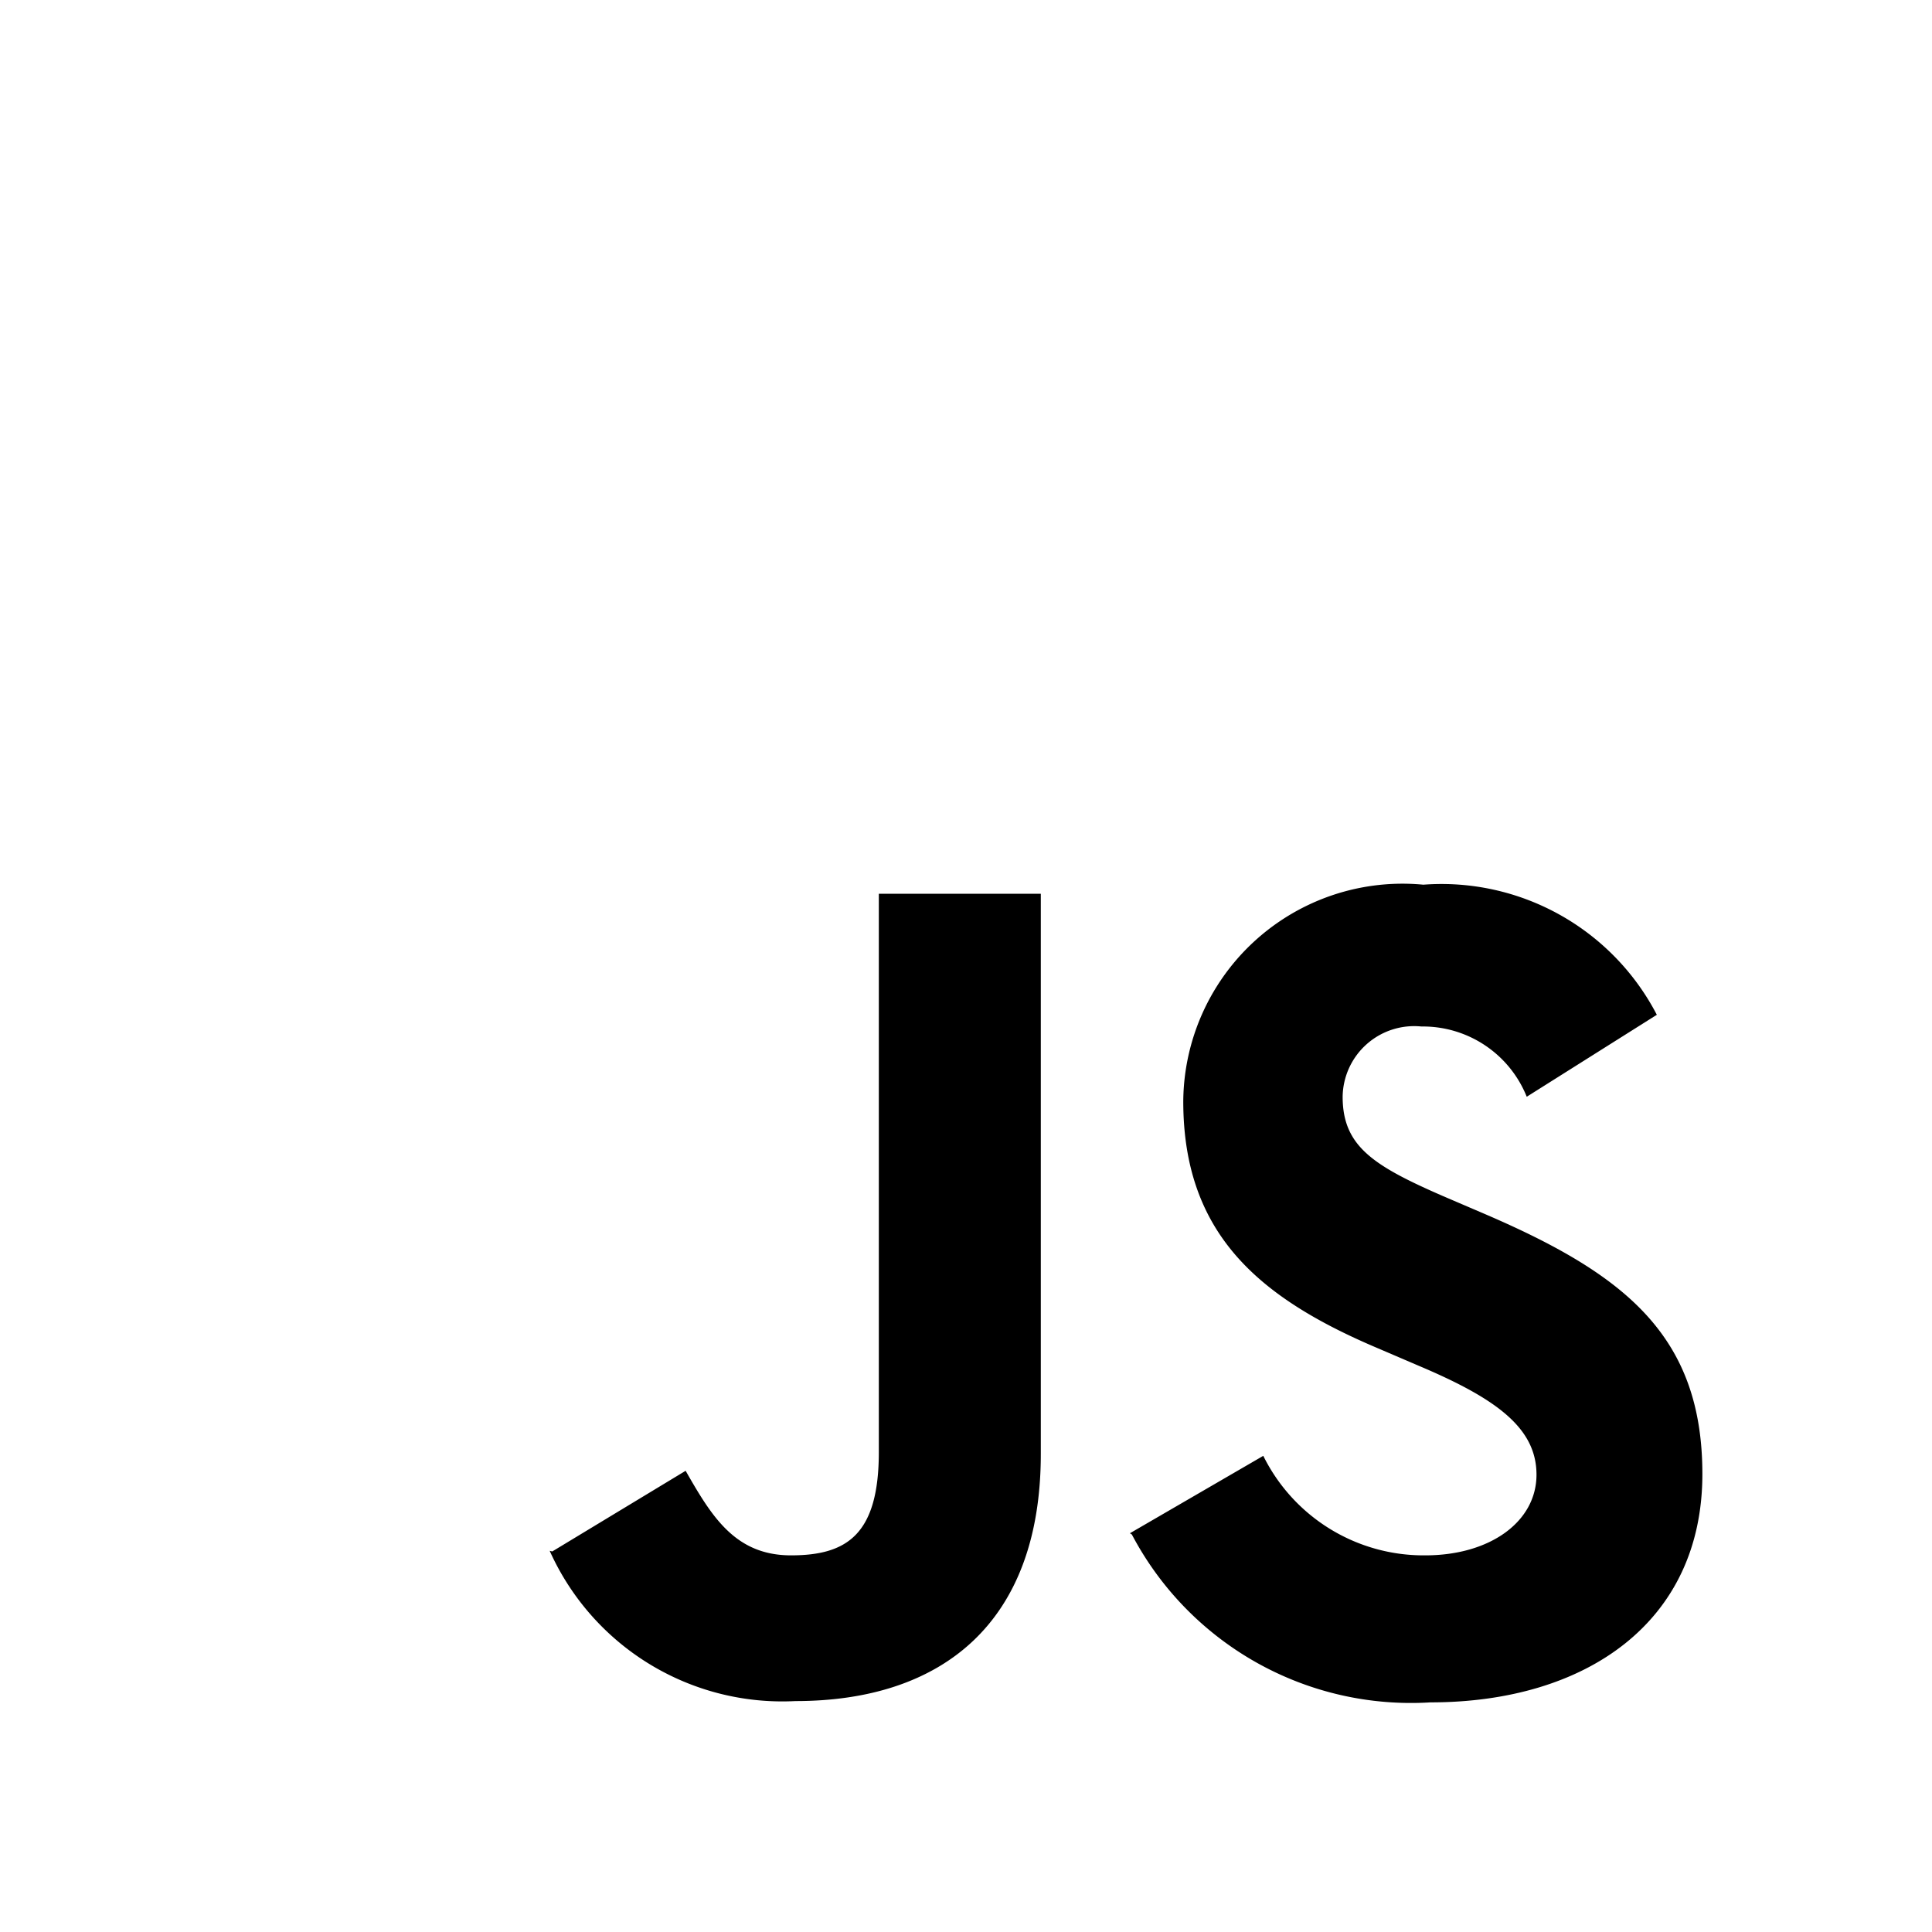 <svg data-name="Layer 1 copy" viewBox="0 0 29.7 29.7"><path d="M8.49 23.85l2.05-1.24c.4.7.76 1.3 1.62 1.3s1.35-.32 1.35-1.59v-8.58H16v8.61c0 2.61-1.53 3.8-3.77 3.8a3.92 3.92 0 01-3.78-2.31m8.92-.27l2.05-1.19a2.75 2.75 0 002.49 1.53c1 0 1.71-.52 1.71-1.24S23 21.5 21.82 21l-.63-.27c-1.82-.77-3-1.75-3-3.8a3.37 3.37 0 013.69-3.33 3.73 3.73 0 013.59 2l-2 1.26a1.72 1.72 0 00-1.62-1.08 1.1 1.1 0 00-1.21 1.08c0 .76.47 1.06 1.55 1.53l.63.27c2.14.92 3.35 1.86 3.35 4 0 2.27-1.78 3.51-4.18 3.51a4.85 4.85 0 01-4.59-2.58"/></svg>
